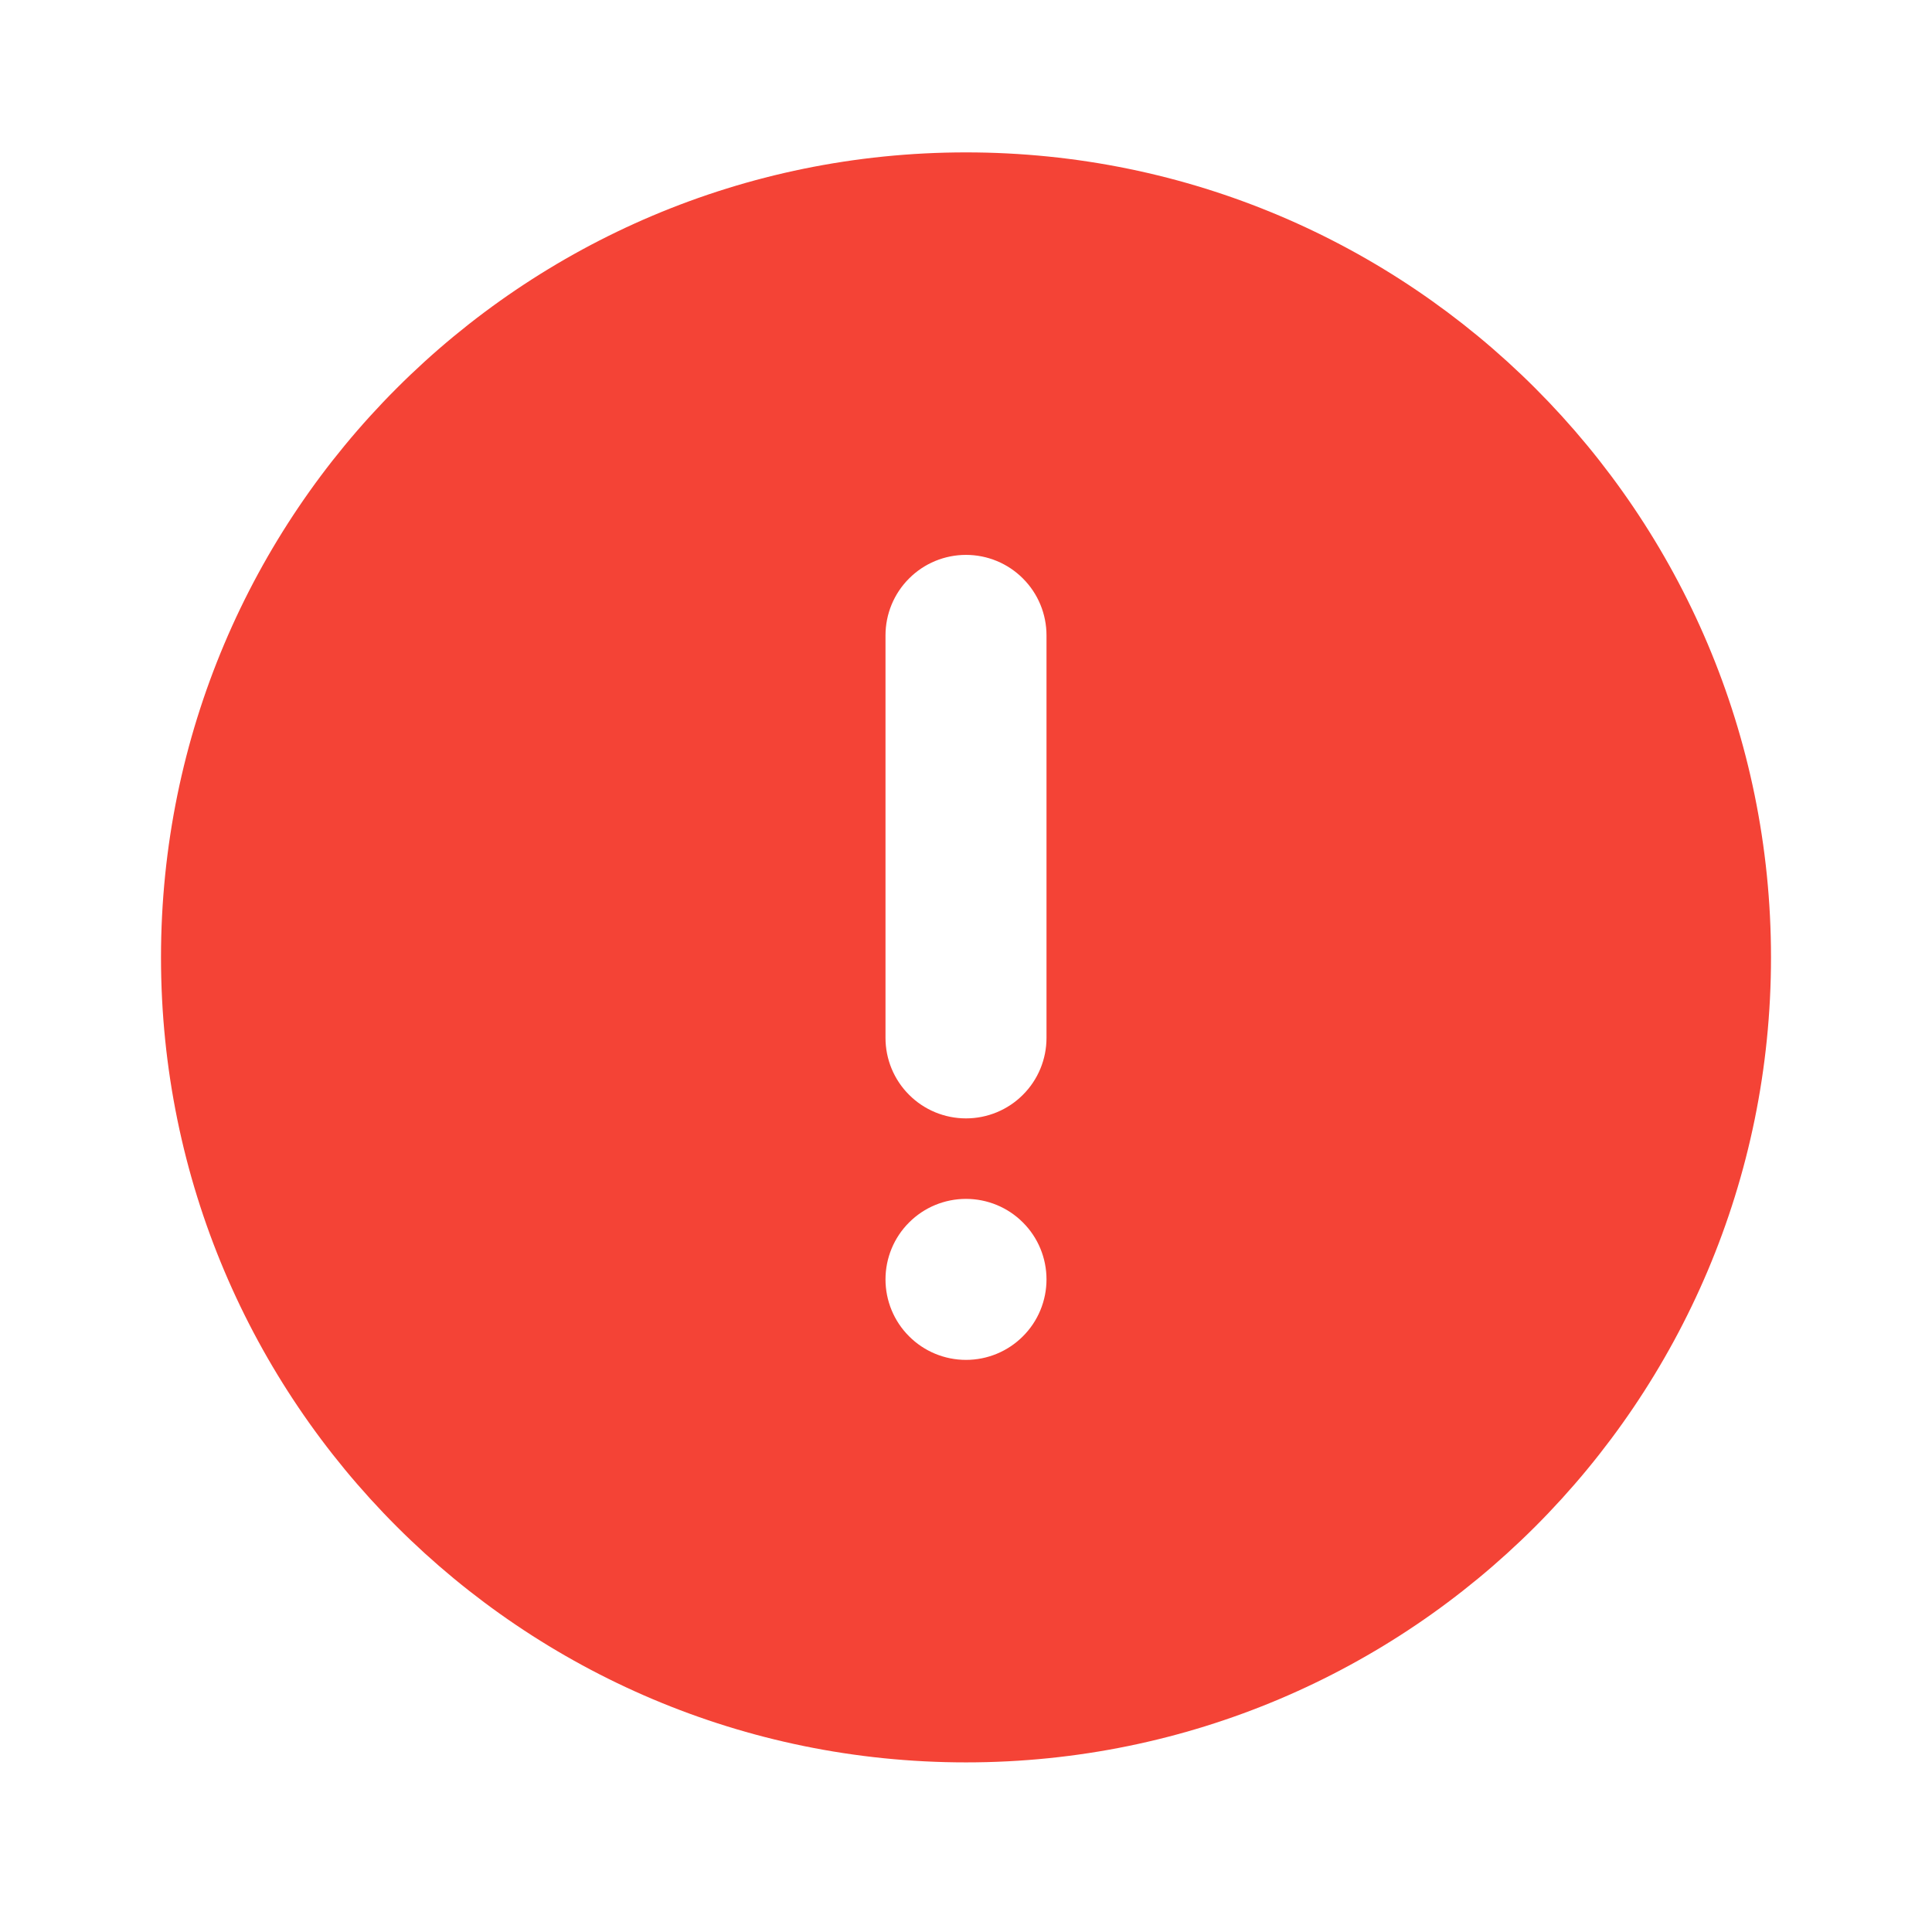 <svg width="24" height="24" viewBox="0 0 24 24" fill="none" xmlns="http://www.w3.org/2000/svg">
<path d="M12 21.893C6.477 21.893 2 17.416 2 11.893C2 6.37 6.477 1.893 12 1.893C17.523 1.893 22 6.371 22 11.893C22 17.415 17.523 21.893 12 21.893ZM12 6.893C11.735 6.893 11.48 6.998 11.293 7.186C11.105 7.373 11 7.628 11 7.893V12.893C11 13.158 11.105 13.413 11.293 13.6C11.48 13.788 11.735 13.893 12 13.893C12.265 13.893 12.52 13.788 12.707 13.6C12.895 13.413 13 13.158 13 12.893V7.893C13 7.628 12.895 7.373 12.707 7.186C12.52 6.998 12.265 6.893 12 6.893ZM12 16.893C12.265 16.893 12.52 16.788 12.707 16.6C12.895 16.413 13 16.158 13 15.893C13 15.628 12.895 15.373 12.707 15.186C12.52 14.998 12.265 14.893 12 14.893C11.735 14.893 11.48 14.998 11.293 15.186C11.105 15.373 11 15.628 11 15.893C11 16.158 11.105 16.413 11.293 16.6C11.48 16.788 11.735 16.893 12 16.893Z" fill="#F44336"/>
</svg>
